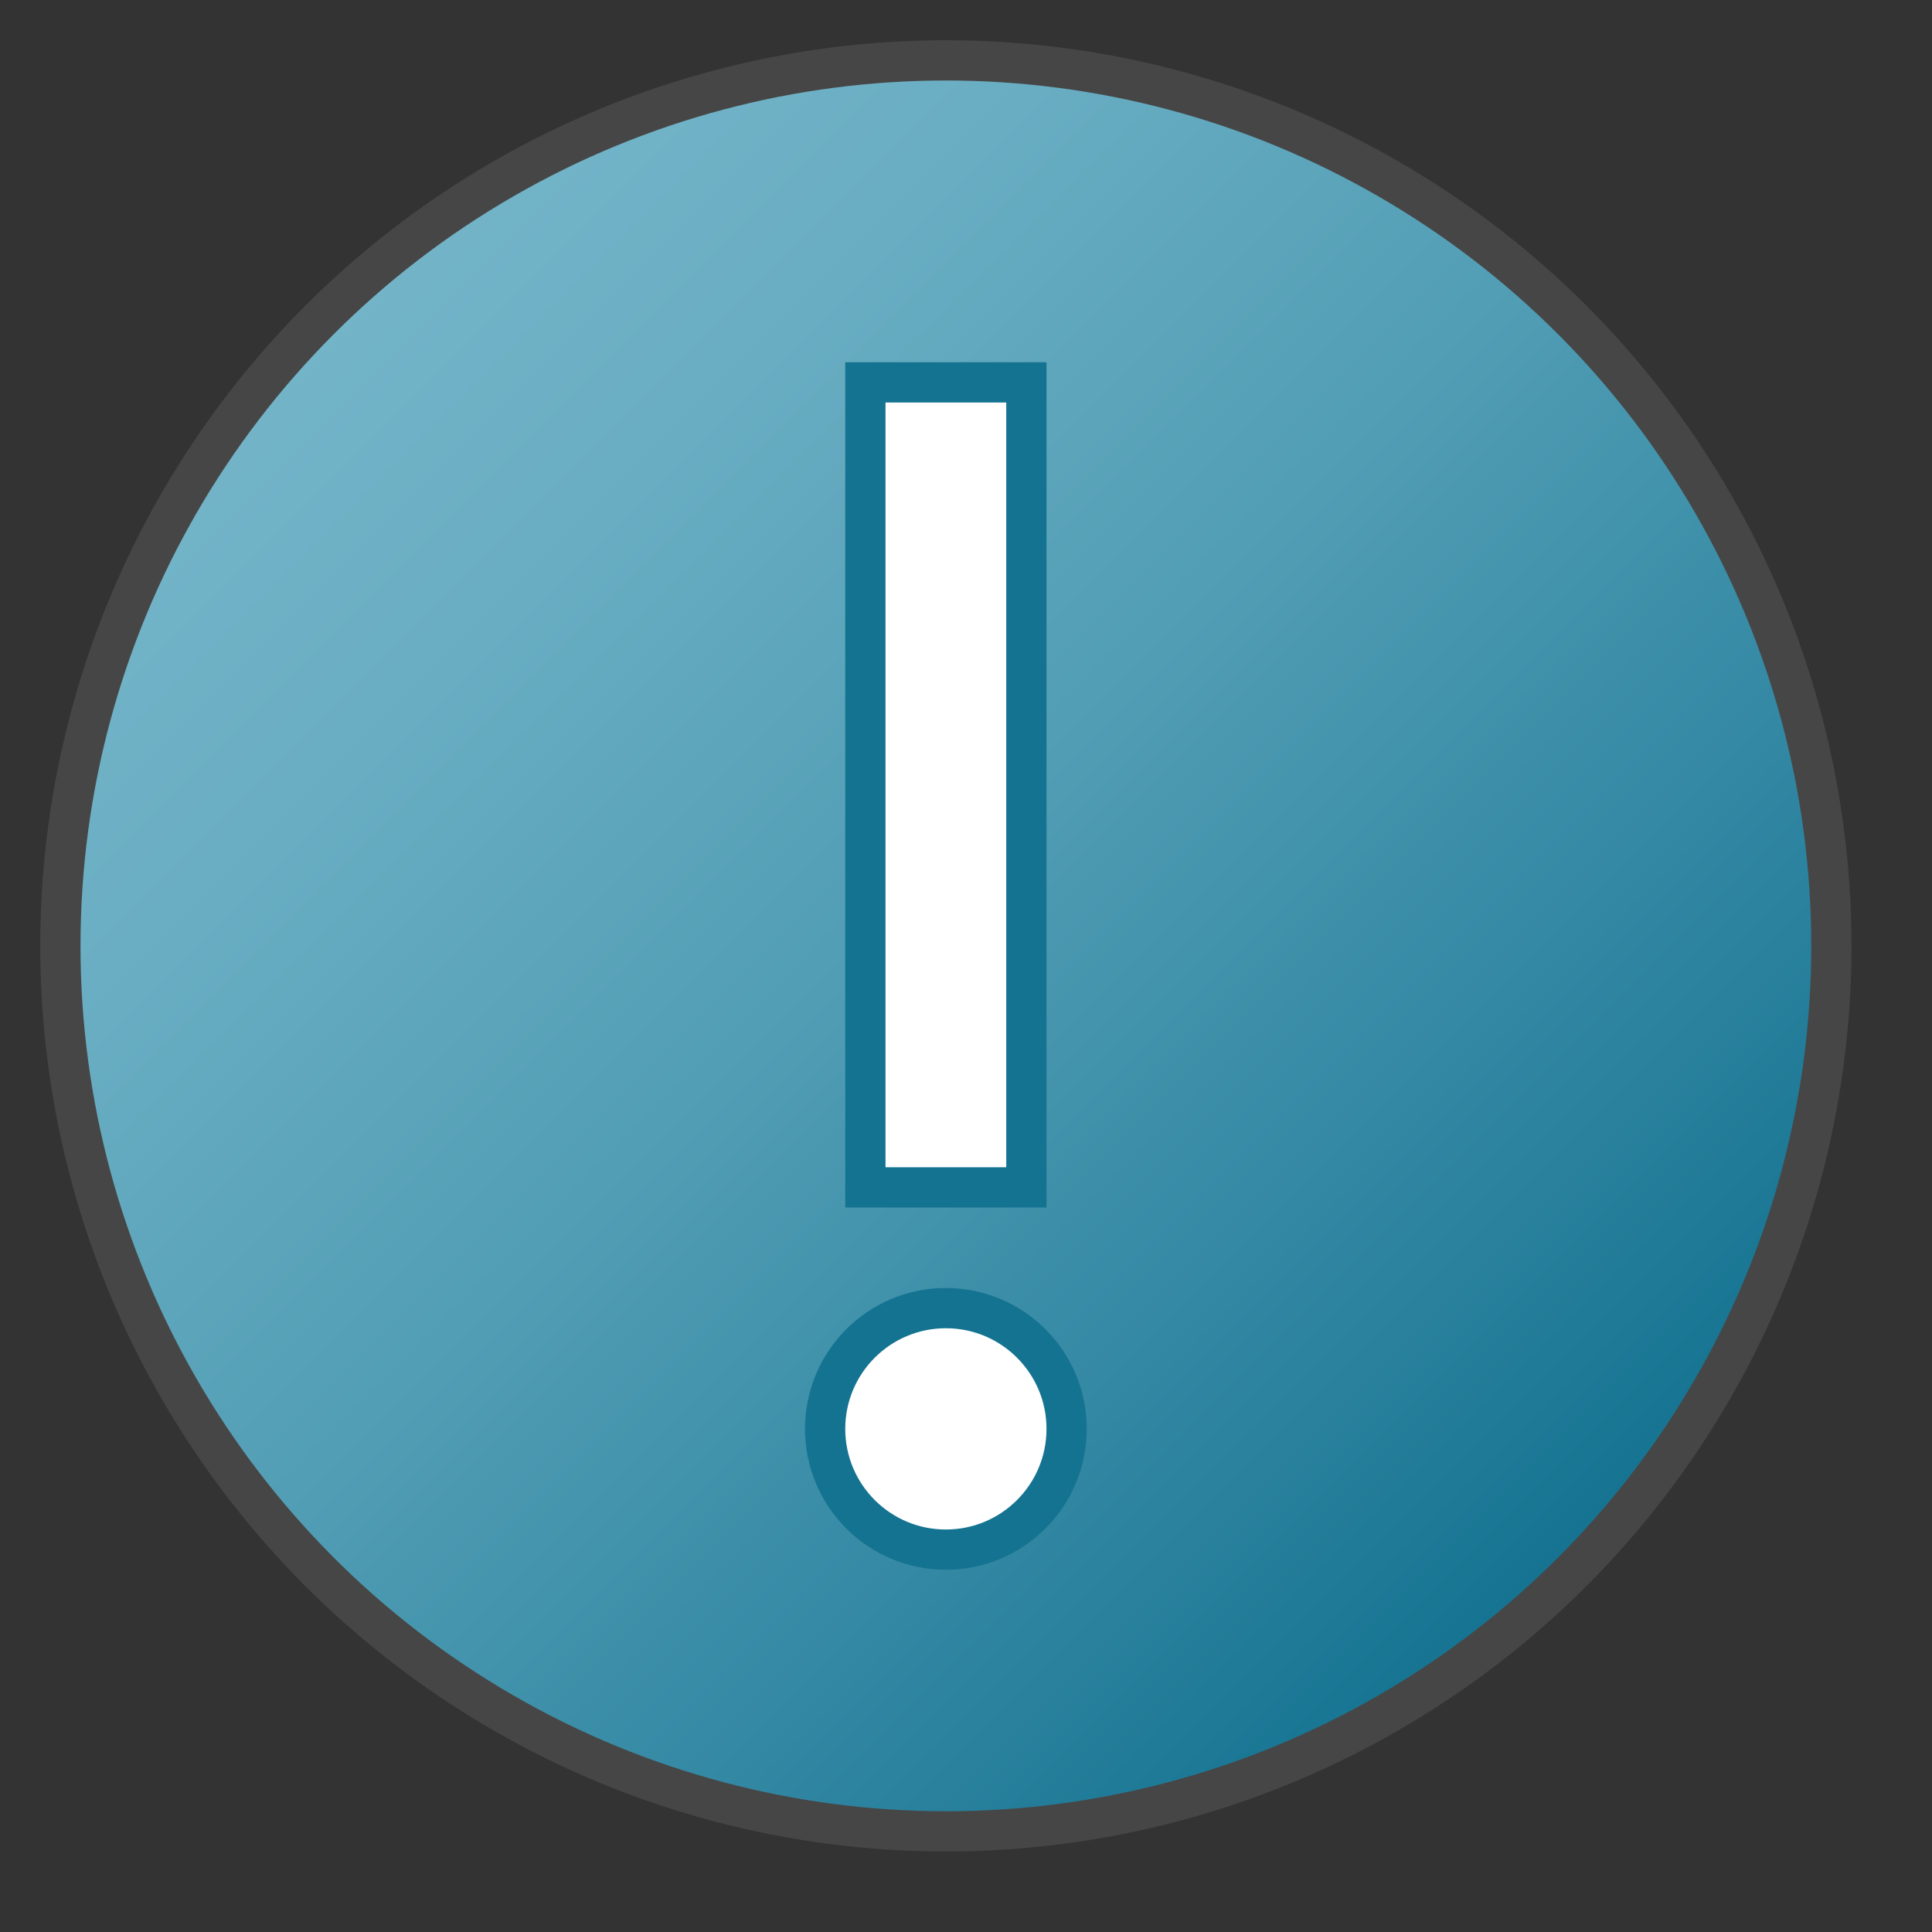 <svg id="Layer_1" data-name="Layer 1" xmlns="http://www.w3.org/2000/svg" xmlns:xlink="http://www.w3.org/1999/xlink" viewBox="0 0 48 48">
    <rect x="0" y="0" width="48" height="48" fill="#333333" stroke="none"/>
    <linearGradient id="Dark_Blue_Grad" data-name="Dark Blue Grad" x1="7.944" y1="7.944" x2="39.056" y2="39.056" gradientUnits="userSpaceOnUse">
      <stop offset="0" stop-color="#73b4c8"/>
      <stop offset="0.175" stop-color="#6aaec3"/>
      <stop offset="0.457" stop-color="#529eb5"/>
      <stop offset="0.809" stop-color="#2c839f"/>
      <stop offset="1" stop-color="#147391"/>
    </linearGradient>
  <circle cx="23.5" cy="23.5" r="22" stroke="#464646" stroke-linecap="round" stroke-linejoin="round" fill="url(#Dark_Blue_Grad)"/>
  <circle cx="23.5" cy="35.5" r="3" fill="#fff" stroke="#147391"/>
  <rect x="21.5" y="9.5" width="4" height="20" fill="#fff" stroke="#147391"/>
</svg>
